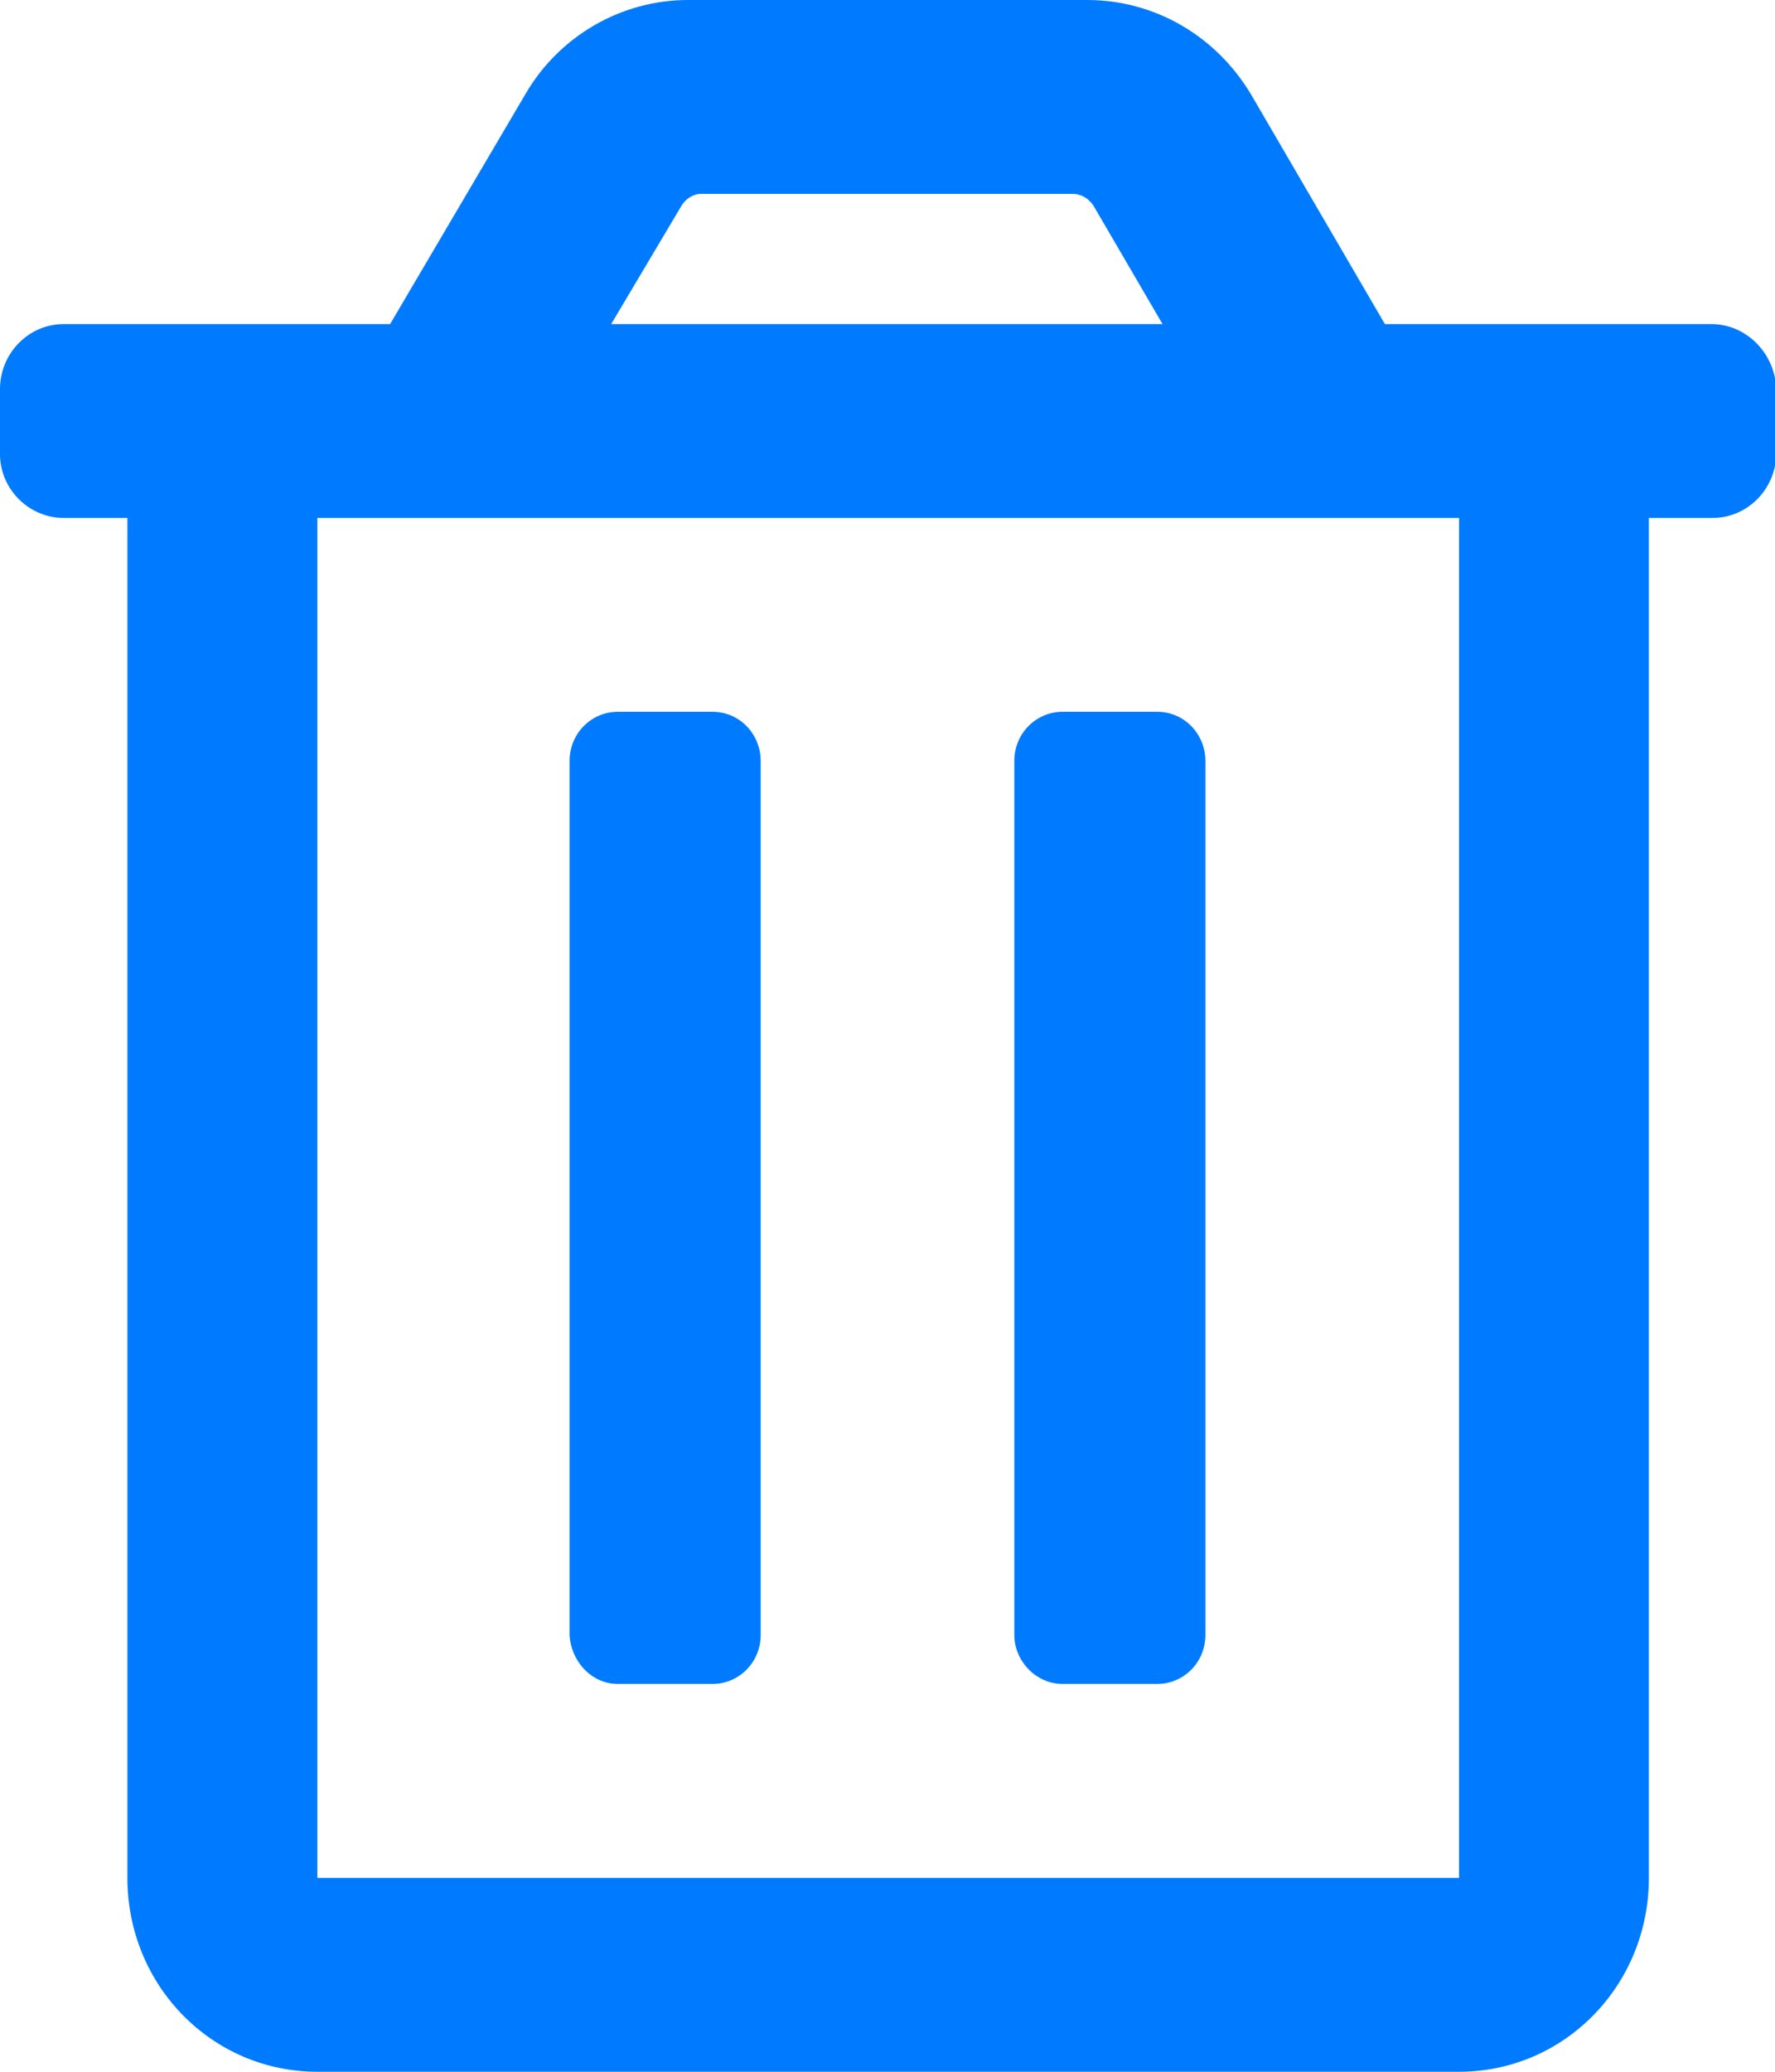 <svg width="18" height="21" viewBox="0 0 18 21" fill="none" xmlns="http://www.w3.org/2000/svg">
<g clip-path="url(#clip0)">
<path d="M10.774 17.069H11.736C12 17.069 12.224 16.854 12.224 16.571V7.713C12.224 7.444 12.013 7.215 11.736 7.215H10.774C10.51 7.215 10.286 7.431 10.286 7.713V16.571C10.286 16.84 10.51 17.069 10.774 17.069ZM17.354 3.285H14.044L12.686 0.956C12.33 0.363 11.71 0 11.024 0H6.976C6.303 0 5.67 0.363 5.327 0.956L3.956 3.285H0.646C0.29 3.285 0 3.581 0 3.944V4.604C0 4.954 0.29 5.25 0.646 5.25H1.292V19.035C1.292 20.125 2.149 21 3.218 21H14.796C15.864 21 16.721 20.125 16.721 19.035V5.25H17.367C17.723 5.25 18.013 4.954 18.013 4.59V3.944C18 3.581 17.71 3.285 17.354 3.285ZM6.91 2.087C6.949 2.019 7.029 1.965 7.108 1.965H10.879C10.958 1.965 11.037 2.006 11.09 2.087L11.789 3.285H6.198L6.91 2.087ZM14.782 19.035H3.218V5.25H14.796V19.035H14.782ZM6.264 17.069H7.226C7.49 17.069 7.714 16.854 7.714 16.571V7.713C7.714 7.444 7.503 7.215 7.226 7.215H6.264C6 7.215 5.776 7.431 5.776 7.713V16.571C5.789 16.84 6 17.069 6.264 17.069Z" fill="#007BFF"/>
</g>
<defs>
<clipPath id="clip0">
<rect width="18" height="21" fill="white"/>
</clipPath>
</defs>
</svg>
